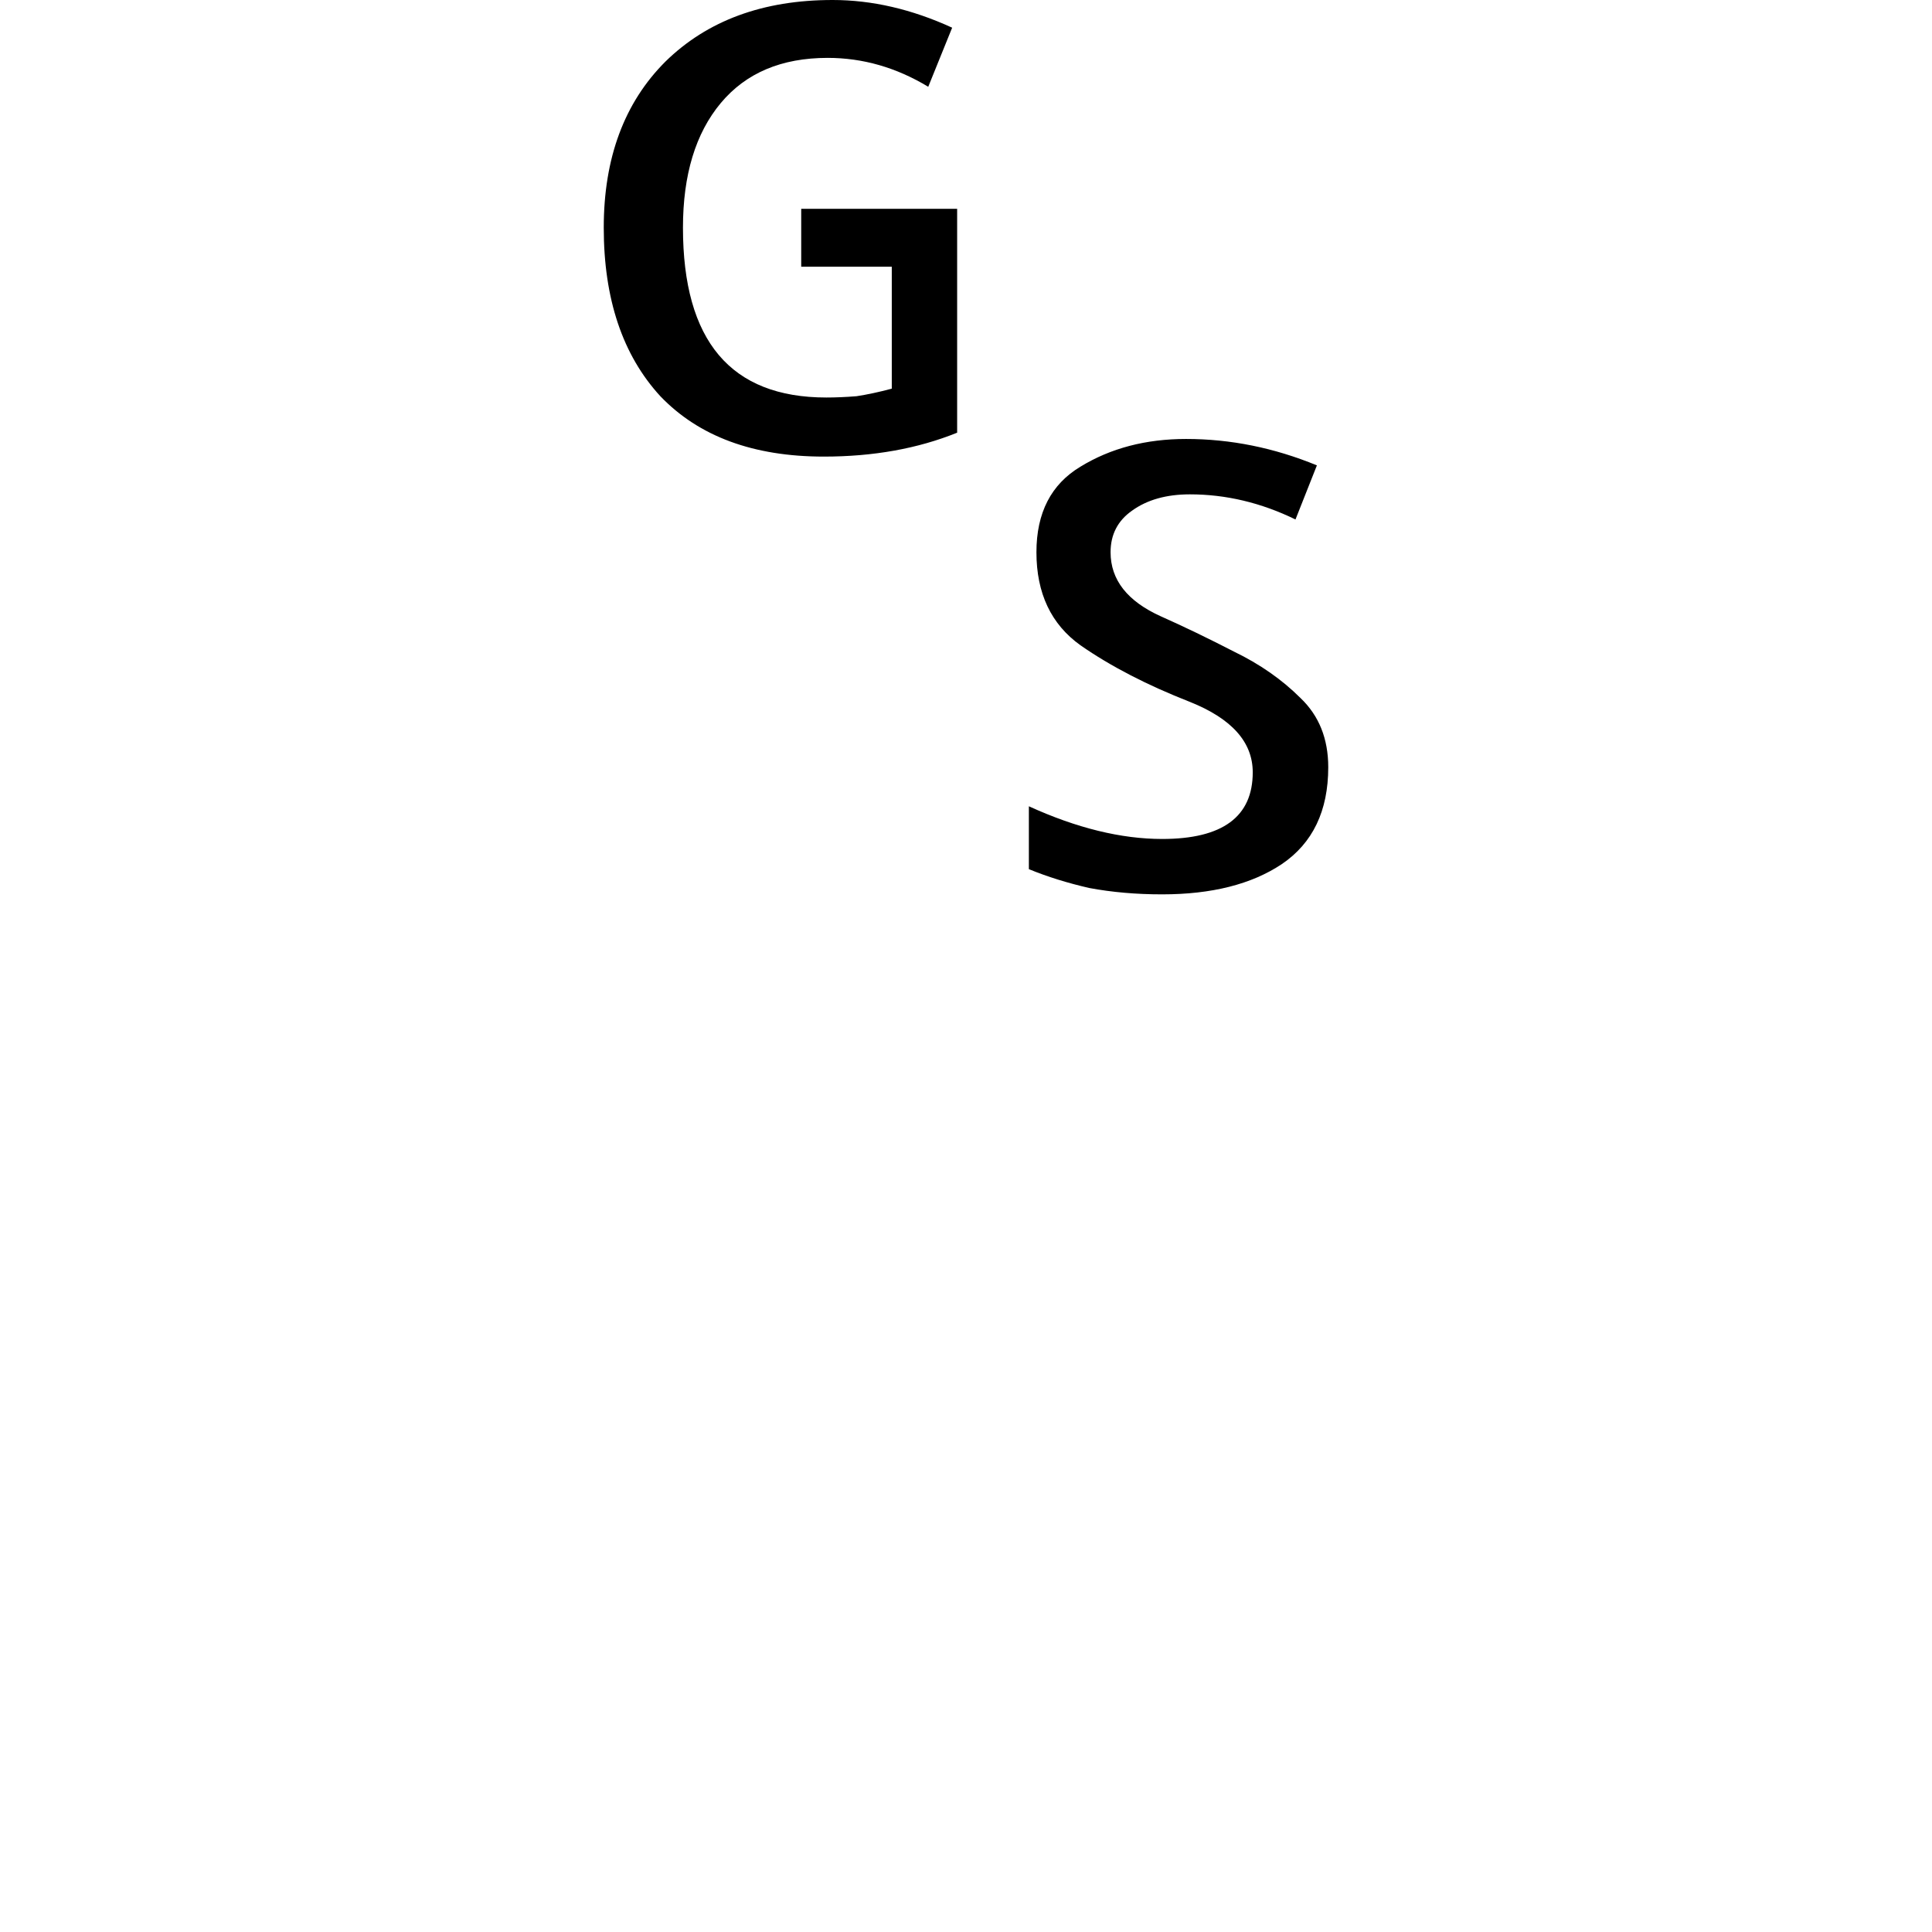 <svg height="24" viewBox="0 0 24 24" width="24" xmlns="http://www.w3.org/2000/svg">
<path d="M5.25,8.297 Q3.938,8.297 3.219,9.047 Q2.516,9.812 2.516,11.141 Q2.516,12.438 3.281,13.203 Q4.062,13.969 5.359,13.969 Q6.094,13.969 6.844,13.625 L6.547,12.891 Q5.953,13.25 5.297,13.25 Q4.438,13.25 3.969,12.688 Q3.5,12.125 3.5,11.141 Q3.5,9.031 5.281,9.031 Q5.453,9.031 5.656,9.047 Q5.859,9.078 6.094,9.141 L6.094,10.656 L4.969,10.656 L4.969,11.375 L6.906,11.375 L6.906,8.594 Q6.172,8.297 5.25,8.297 Z M9.453,2.859 Q8.969,2.859 8.547,2.938 Q8.141,3.031 7.797,3.172 L7.797,3.953 Q8.688,3.547 9.453,3.547 Q10.578,3.547 10.578,4.375 Q10.578,4.938 9.797,5.25 Q9,5.562 8.438,5.953 Q7.891,6.344 7.891,7.109 Q7.891,7.844 8.438,8.172 Q9,8.516 9.75,8.516 Q10.578,8.516 11.375,8.188 L11.109,7.516 Q10.469,7.828 9.797,7.828 Q9.359,7.828 9.078,7.625 Q8.812,7.438 8.812,7.109 Q8.812,6.594 9.438,6.312 Q9.859,6.125 10.344,5.875 Q10.828,5.641 11.172,5.297 Q11.516,4.969 11.516,4.438 Q11.516,3.625 10.938,3.234 Q10.375,2.859 9.453,2.859 Z" transform="translate(4.984, 13.969) scale(1, -1)"/>
</svg>
